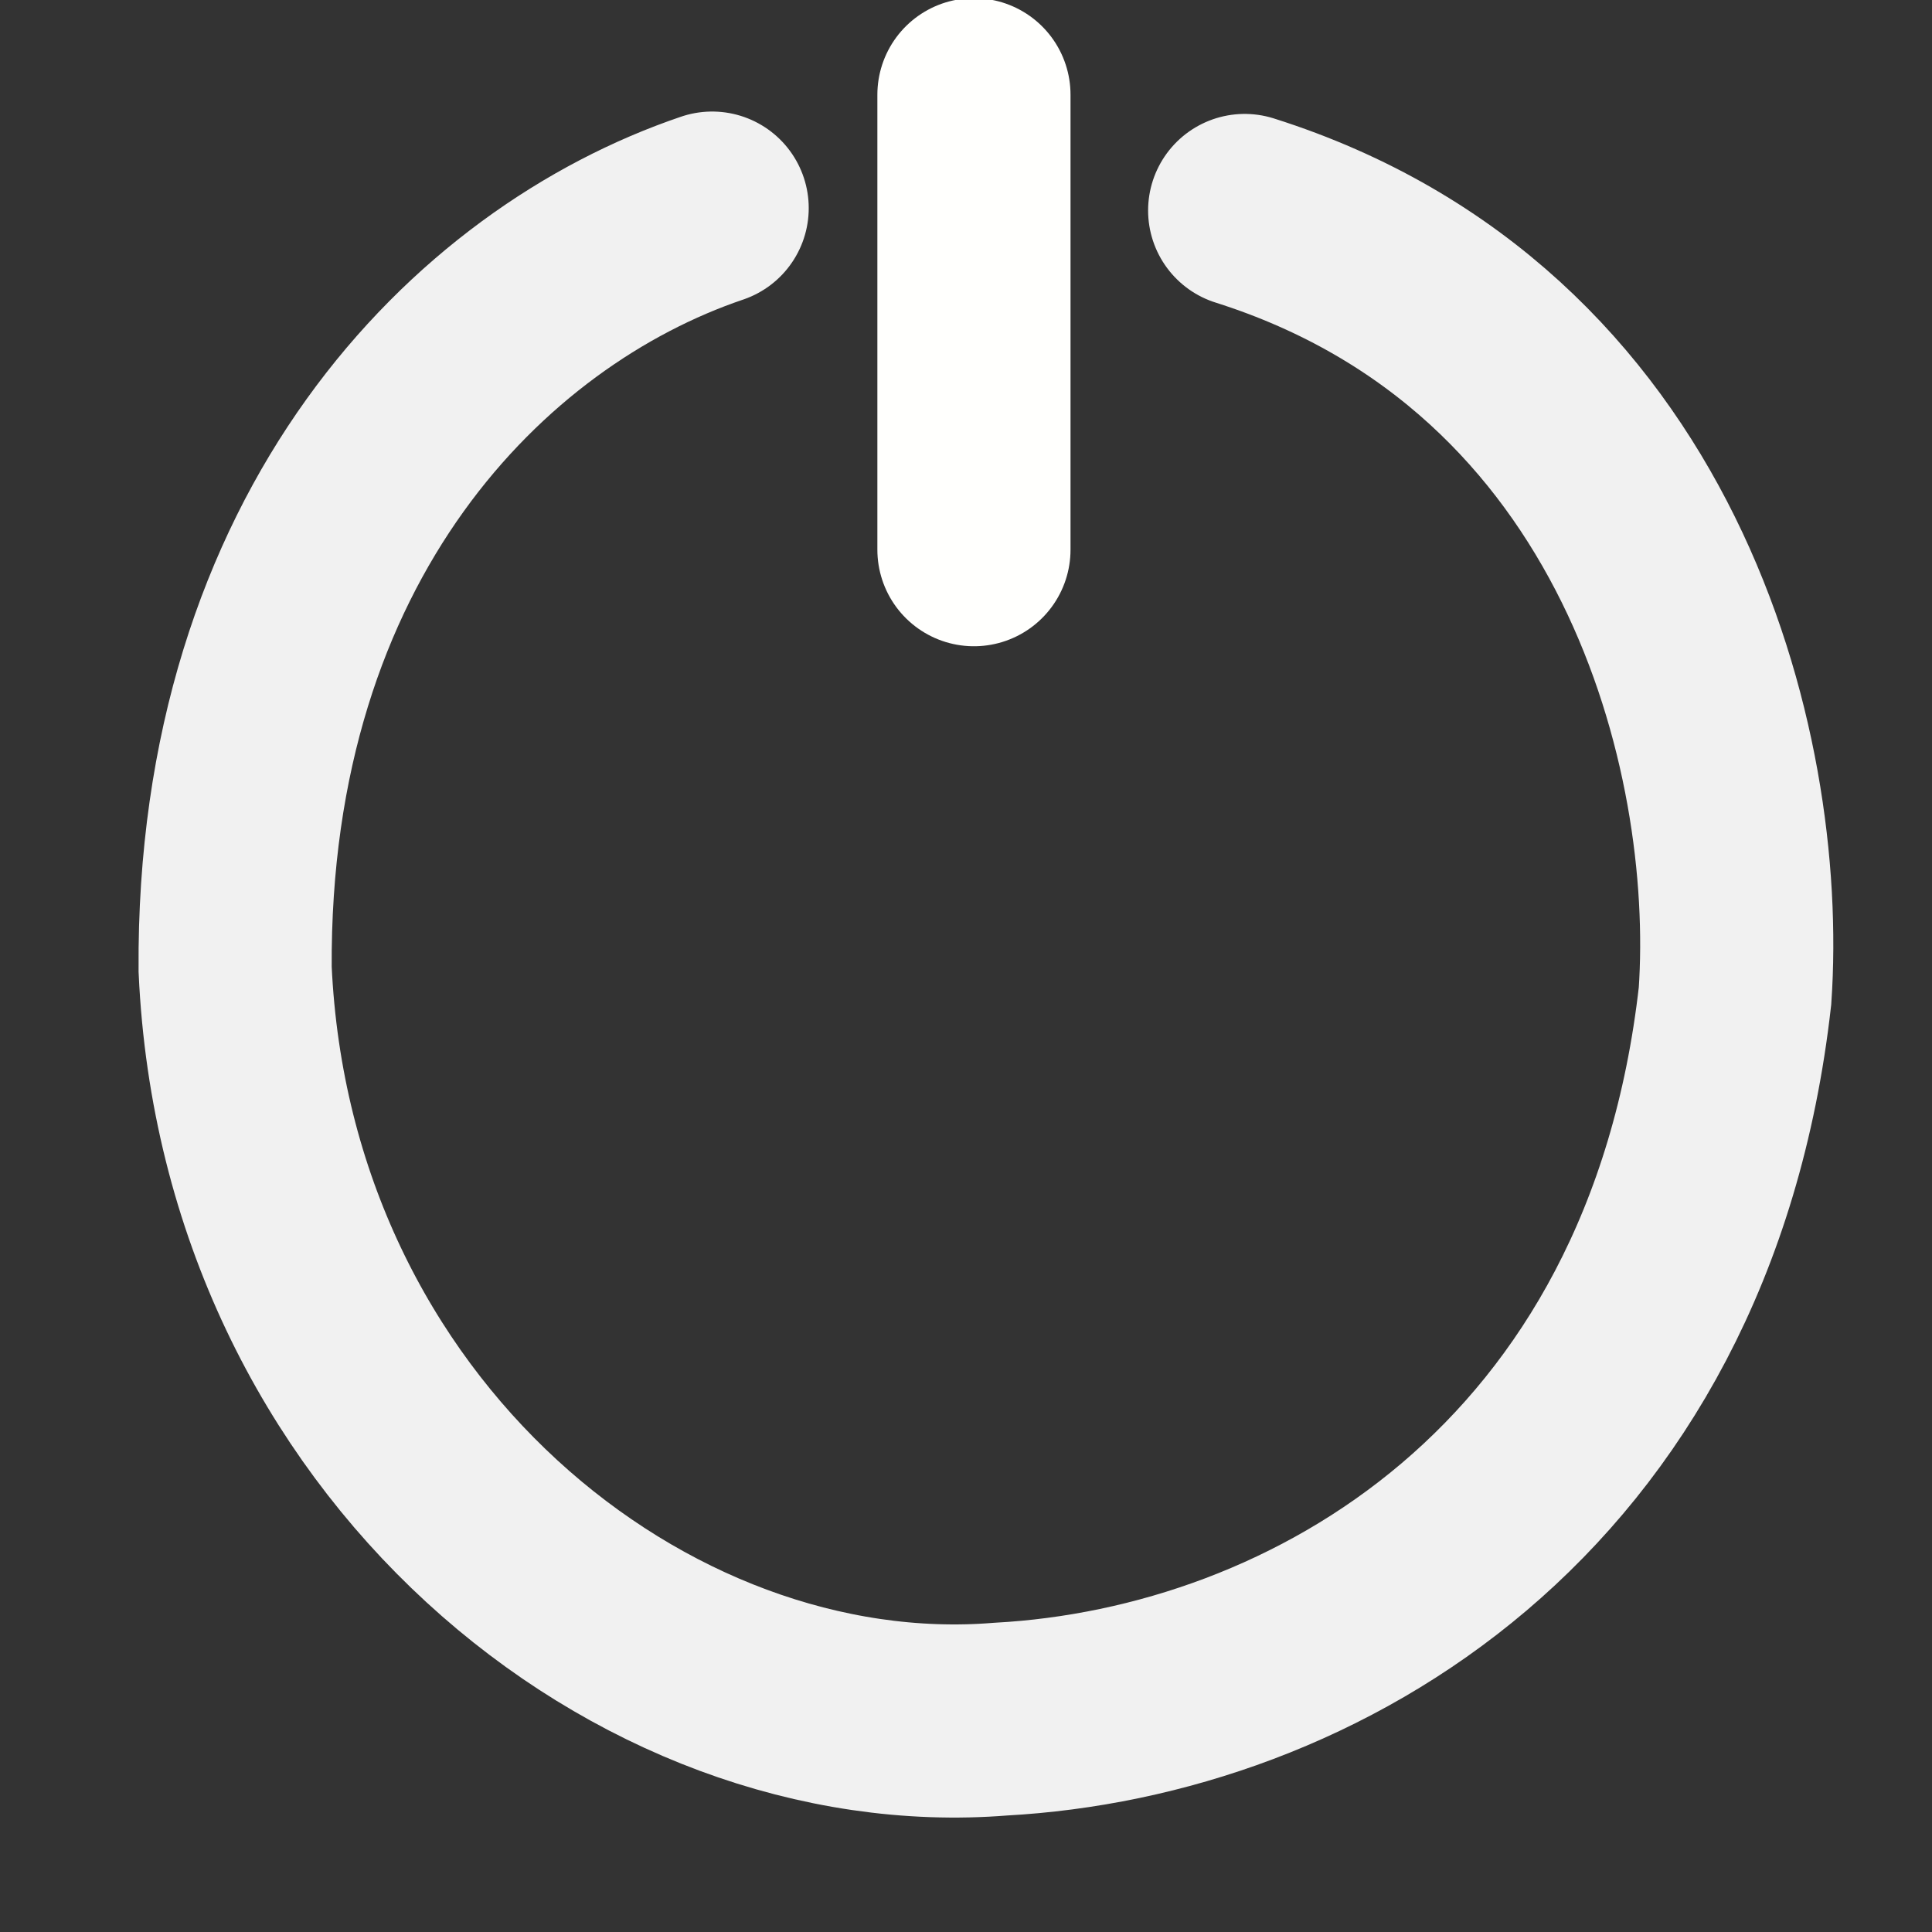 <?xml version="1.0" encoding="UTF-8" standalone="no"?>
<!-- Created with Inkscape (http://www.inkscape.org/) -->

<svg
   xmlns:dc="http://purl.org/dc/elements/1.1/"
   xmlns:cc="http://creativecommons.org/ns#"
   xmlns:rdf="http://www.w3.org/1999/02/22-rdf-syntax-ns#"
   xmlns:svg="http://www.w3.org/2000/svg"
   xmlns="http://www.w3.org/2000/svg"
   xmlns:sodipodi="http://sodipodi.sourceforge.net/DTD/sodipodi-0.dtd"
   xmlns:inkscape="http://www.inkscape.org/namespaces/inkscape"
   width="40"
   height="40"
   viewBox="0 0 10.583 10.583"
   version="1.1"
   id="svg2906"
   inkscape:version="0.92.2 (30a58d1, 2017-08-07)"
   sodipodi:docname="power.svg">
  <rect x="0" y="0" width="10.583" height="10.583" fill="#333333" stroke="none"/>
  <defs
     id="defs2900" />
  <sodipodi:namedview
     id="base"
     pagecolor="#ffffff"
     bordercolor="#666666"
     borderopacity="1.0"
     inkscape:pageopacity="0.0"
     inkscape:pageshadow="2"
     inkscape:zoom="21.769724"
     inkscape:cx="19.765886"
     inkscape:cy="19.732441"
     inkscape:document-units="mm"
     inkscape:current-layer="layer1"
     showgrid="false"
     units="px"
     inkscape:pagecheckerboard="true"
     inkscape:window-width="1855"
     inkscape:window-height="1056"
     inkscape:window-x="65"
     inkscape:window-y="24"
     inkscape:window-maximized="1" />
  <g
     inkscape:label="Layer 1"
     inkscape:groupmode="layer"
     id="layer1"
     transform="translate(0,-286.417)">
    <path
       style="fill:none;stroke:#ffffff;stroke-width:1.058;stroke-linecap:round;stroke-linejoin:miter;stroke-miterlimit:4;stroke-dasharray:none;stroke-opacity:0.929"
       d="m 3.901,287.557 c -1.278,0.433 -2.629,1.789 -2.613,4.169 0.117,2.574 2.235,4.266 4.193,4.108 1.712,-0.093 3.717,-1.248 4.023,-3.962 0.092,-1.341 -0.464,-3.599 -2.686,-4.302 v 0"
       id="path3514"
       inkscape:connector-curvature="0"
       sodipodi:nodetypes="cccccc" />
    <path
       style="fill:none;stroke:#fffffd;stroke-width:1.058;stroke-linecap:round;stroke-linejoin:miter;stroke-opacity:1;stroke-miterlimit:4;stroke-dasharray:none"
       d="m 5.335,289.428 v -2.492"
       id="path3527"
       inkscape:connector-curvature="0" />
  </g>
</svg>
